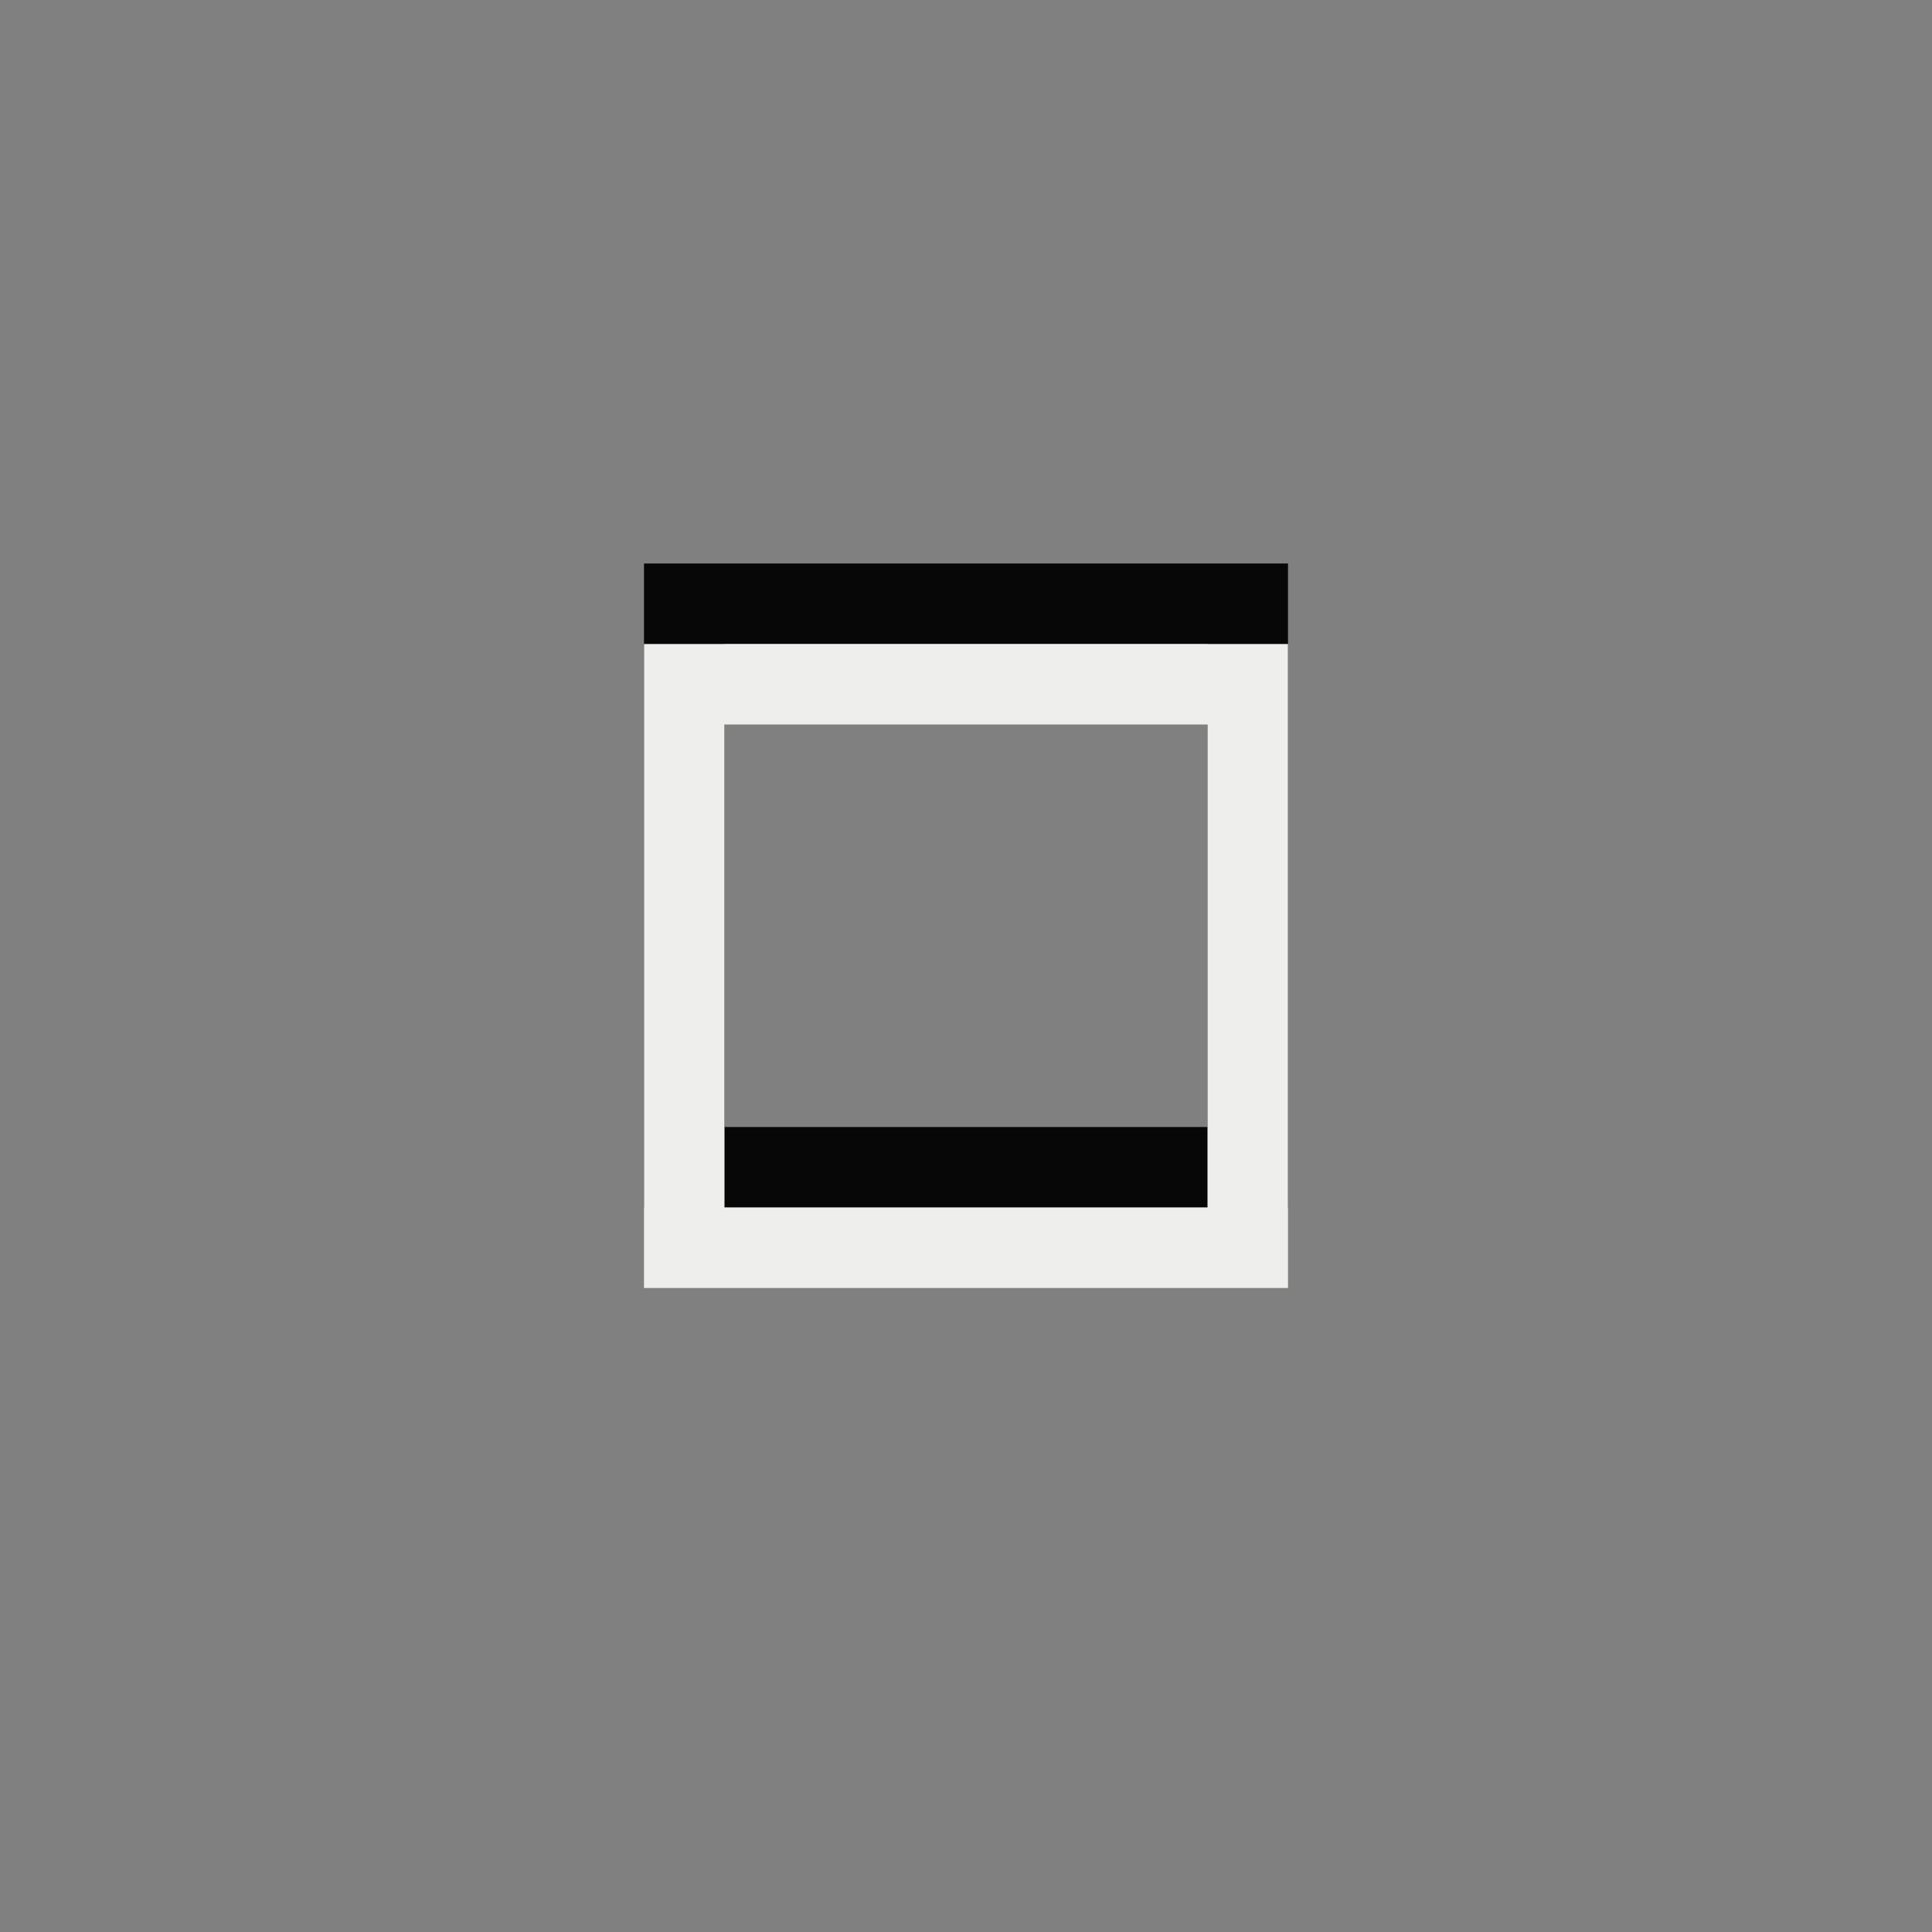 <svg height="24" width="24" xmlns="http://www.w3.org/2000/svg"><rect width="100%" height="100%" fill="#808080" stroke="none"/><path d="m8 7v8h8v-8zm1 1h6v6h-6z" fill="#070707"/><path d="m8 8v8h8v-8zm1 1h6v6h-6z" fill="#eeeeec"/></svg>